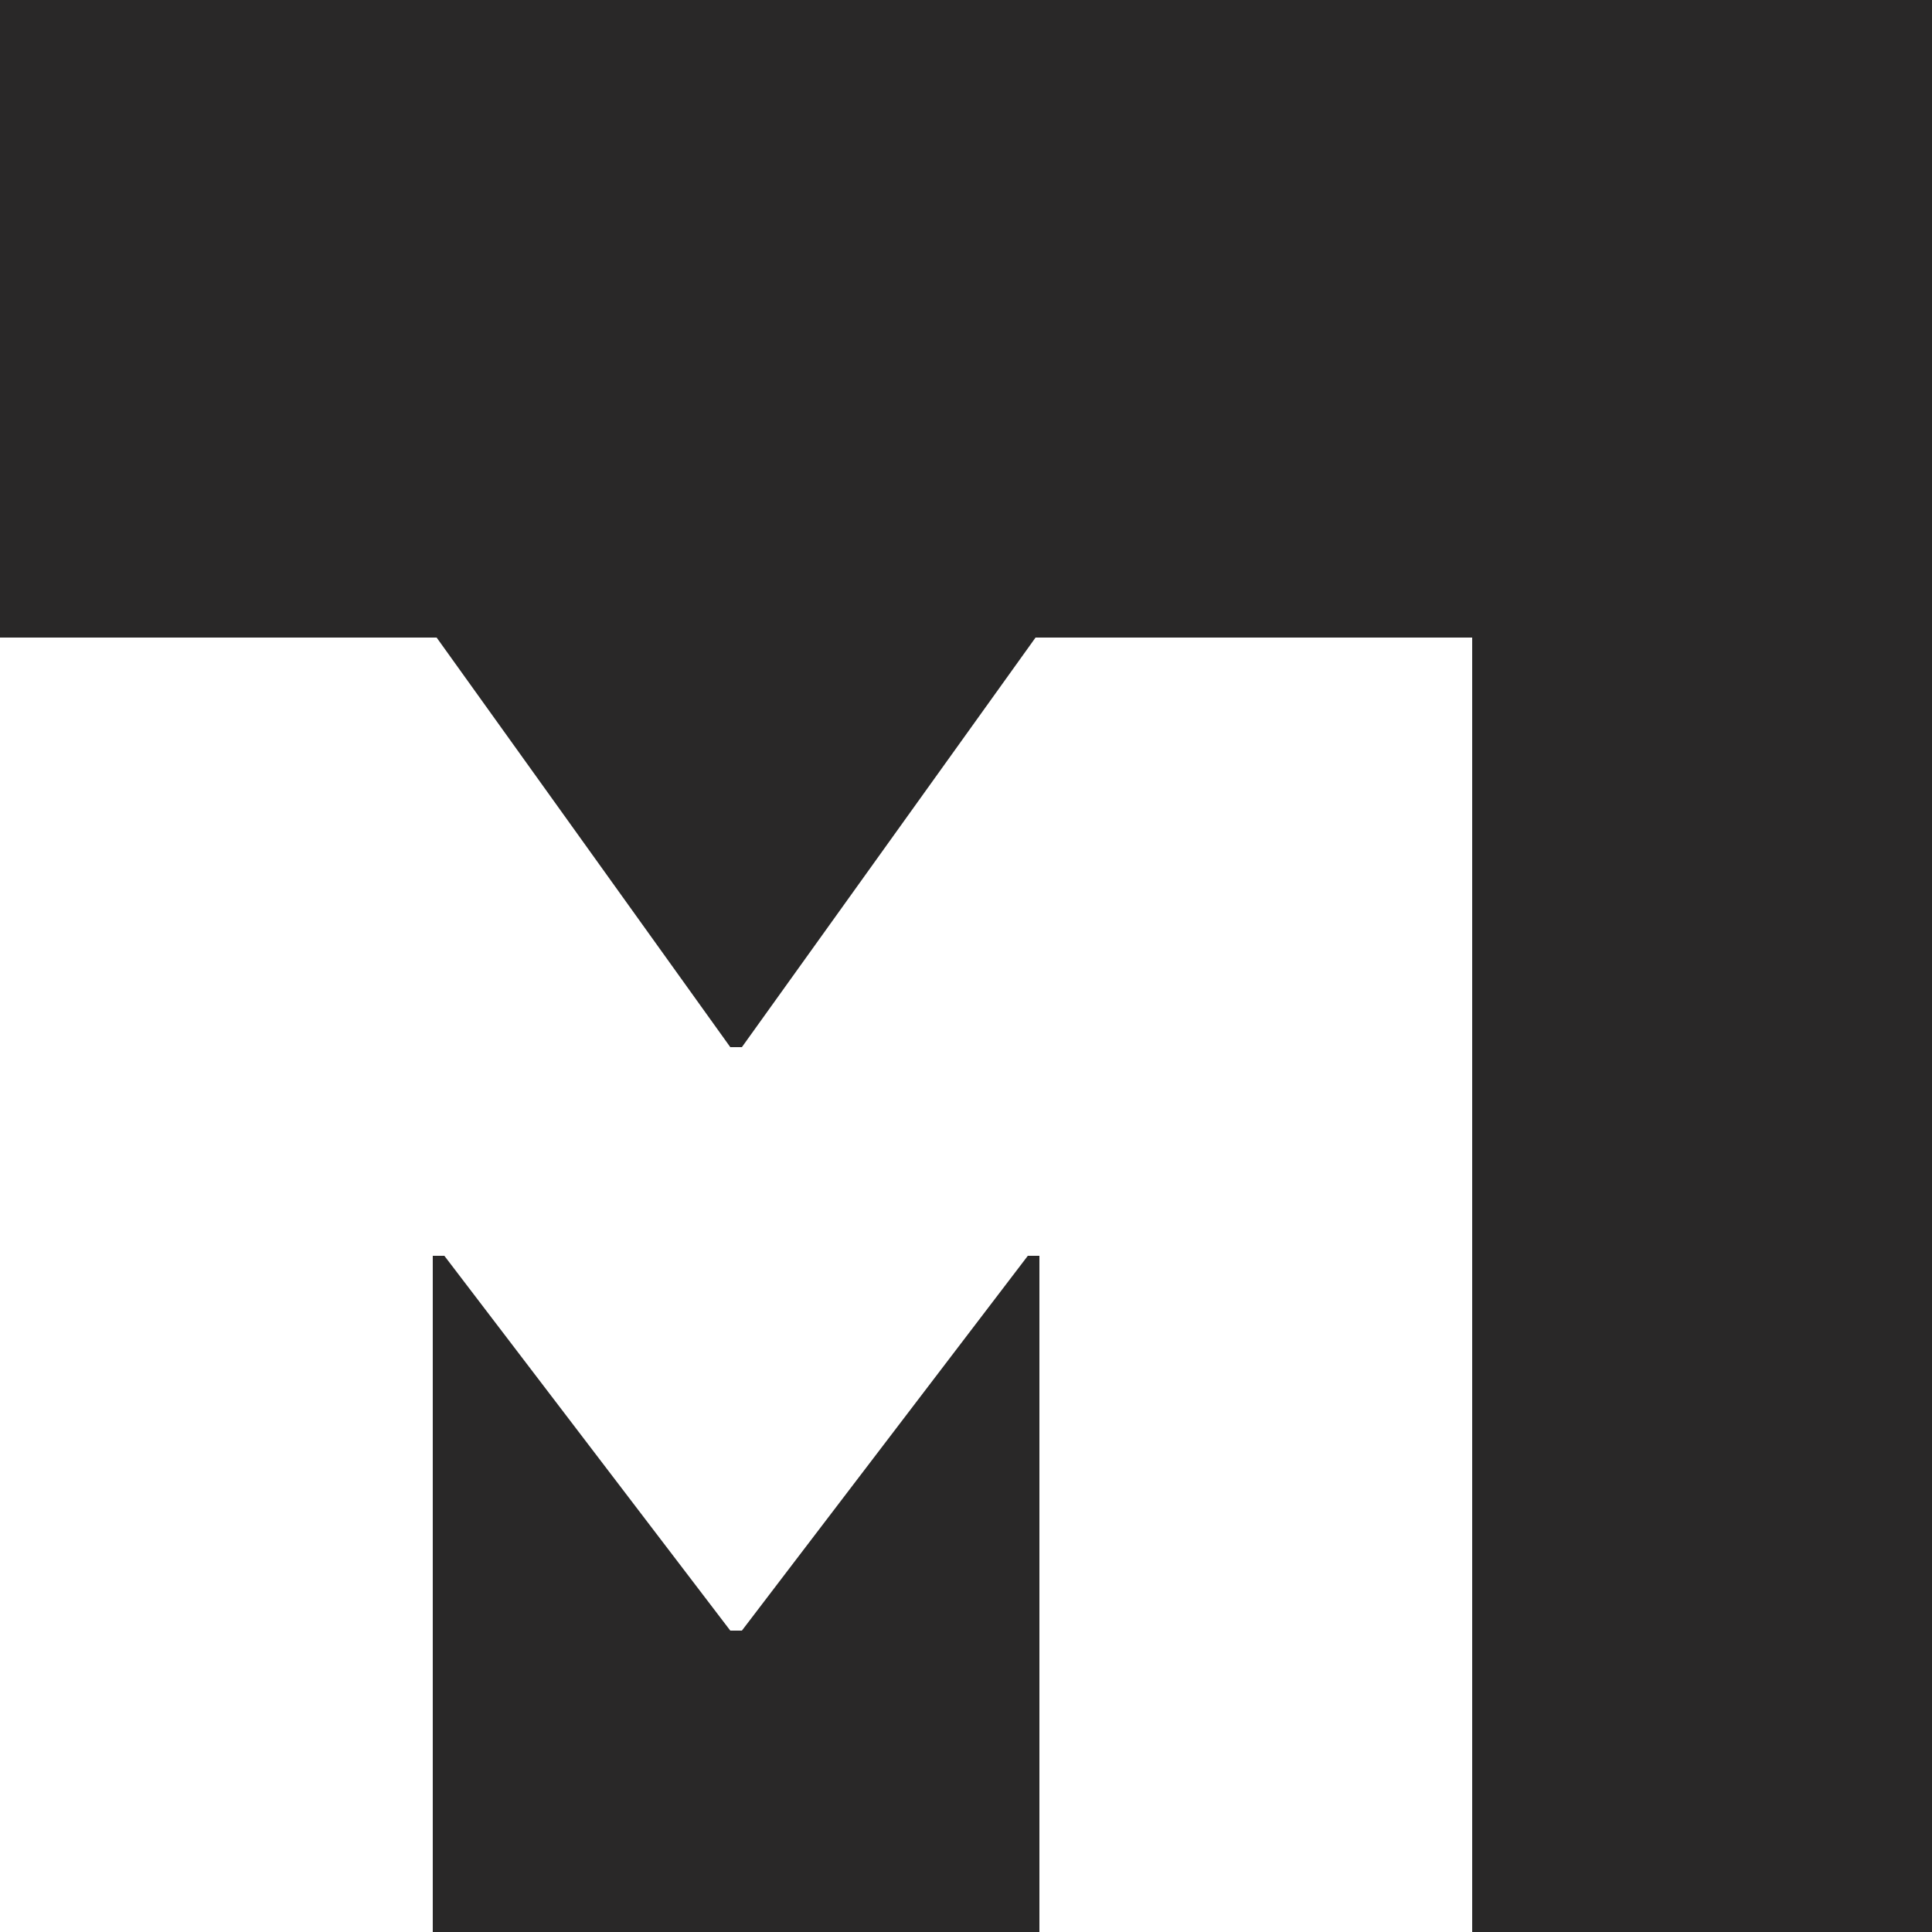 <svg xmlns="http://www.w3.org/2000/svg" viewBox="0 0 500 500"><path fill="#292828" d="M0 0h500v500H0z"/><path fill="#fff" d="M0 165h113l76 106h3l76-106h113v335H269V325h-3l-74 97h-3l-74-97h-3v175H0z"/></svg>